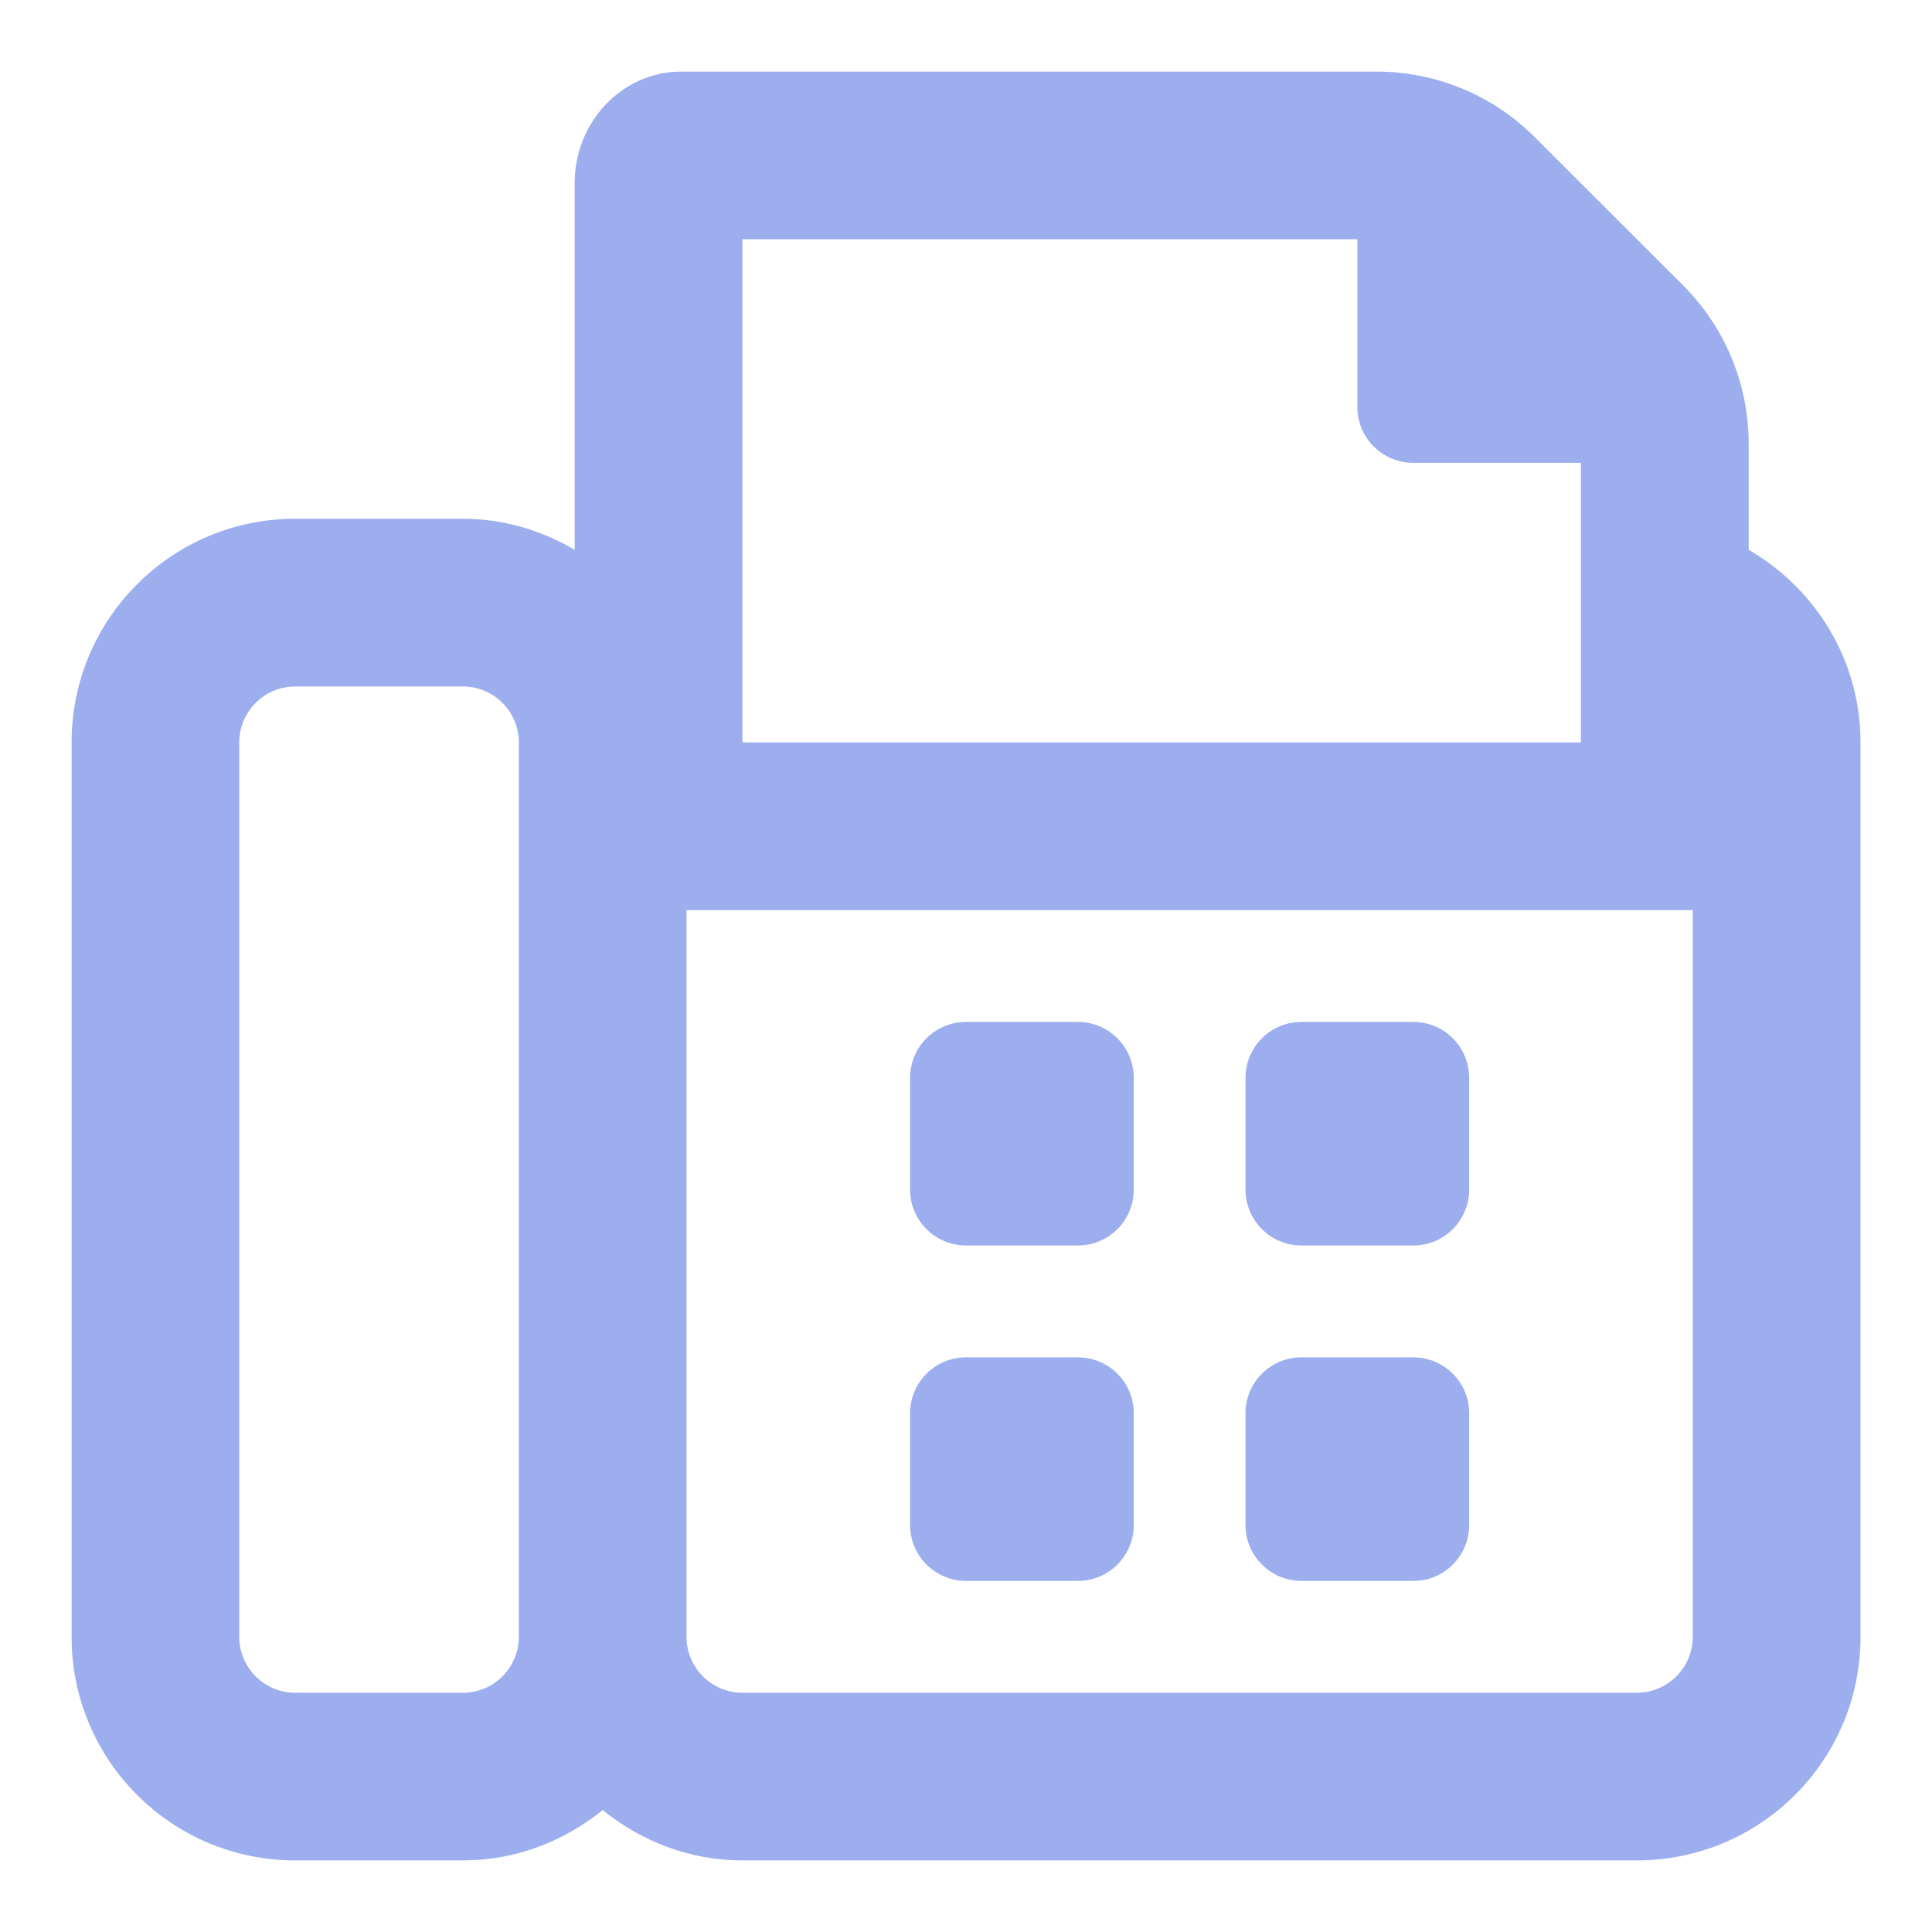 <svg width="18" height="18" viewBox="0 0 18 18" fill="none" xmlns="http://www.w3.org/2000/svg">
<path d="M16.292 5.122V4.134C16.292 3.581 16.073 3.051 15.682 2.66L14.298 1.277C13.907 0.886 13.377 0.667 12.825 0.667L6.347 0.667C5.798 0.667 5.354 1.133 5.354 1.708V5.122C5.047 4.943 4.694 4.833 4.313 4.833H2.75C1.6 4.833 0.667 5.766 0.667 6.917V15.25C0.667 16.401 1.6 17.333 2.75 17.333H4.313C4.808 17.333 5.257 17.153 5.615 16.864C5.973 17.153 6.422 17.333 6.917 17.333H15.25C16.401 17.333 17.334 16.401 17.334 15.25V6.917C17.334 6.147 16.912 5.483 16.292 5.122ZM4.834 15.25C4.834 15.537 4.6 15.771 4.313 15.771H2.75C2.463 15.771 2.229 15.537 2.229 15.25V6.917C2.229 6.63 2.463 6.396 2.75 6.396H4.313C4.6 6.396 4.834 6.63 4.834 6.917V15.25ZM6.917 2.229H12.646V3.792C12.646 4.079 12.879 4.312 13.167 4.312H14.729V6.917H6.917V2.229ZM15.771 15.25C15.771 15.537 15.537 15.771 15.25 15.771H6.917C6.63 15.771 6.396 15.537 6.396 15.25V8.479H15.771V15.25ZM12.125 11.604H13.167C13.455 11.604 13.688 11.371 13.688 11.083V10.042C13.688 9.754 13.455 9.521 13.167 9.521H12.125C11.838 9.521 11.604 9.754 11.604 10.042V11.083C11.604 11.371 11.838 11.604 12.125 11.604ZM9 14.729H10.042C10.33 14.729 10.563 14.496 10.563 14.208V13.167C10.563 12.879 10.33 12.646 10.042 12.646H9C8.713 12.646 8.479 12.879 8.479 13.167V14.208C8.479 14.496 8.713 14.729 9 14.729ZM9 11.604H10.042C10.33 11.604 10.563 11.371 10.563 11.083V10.042C10.563 9.754 10.33 9.521 10.042 9.521H9C8.713 9.521 8.479 9.754 8.479 10.042V11.083C8.479 11.371 8.713 11.604 9 11.604ZM12.125 14.729H13.167C13.455 14.729 13.688 14.496 13.688 14.208V13.167C13.688 12.879 13.455 12.646 13.167 12.646H12.125C11.838 12.646 11.604 12.879 11.604 13.167V14.208C11.604 14.496 11.838 14.729 12.125 14.729Z" fill="#9CAEED"/>
</svg>
